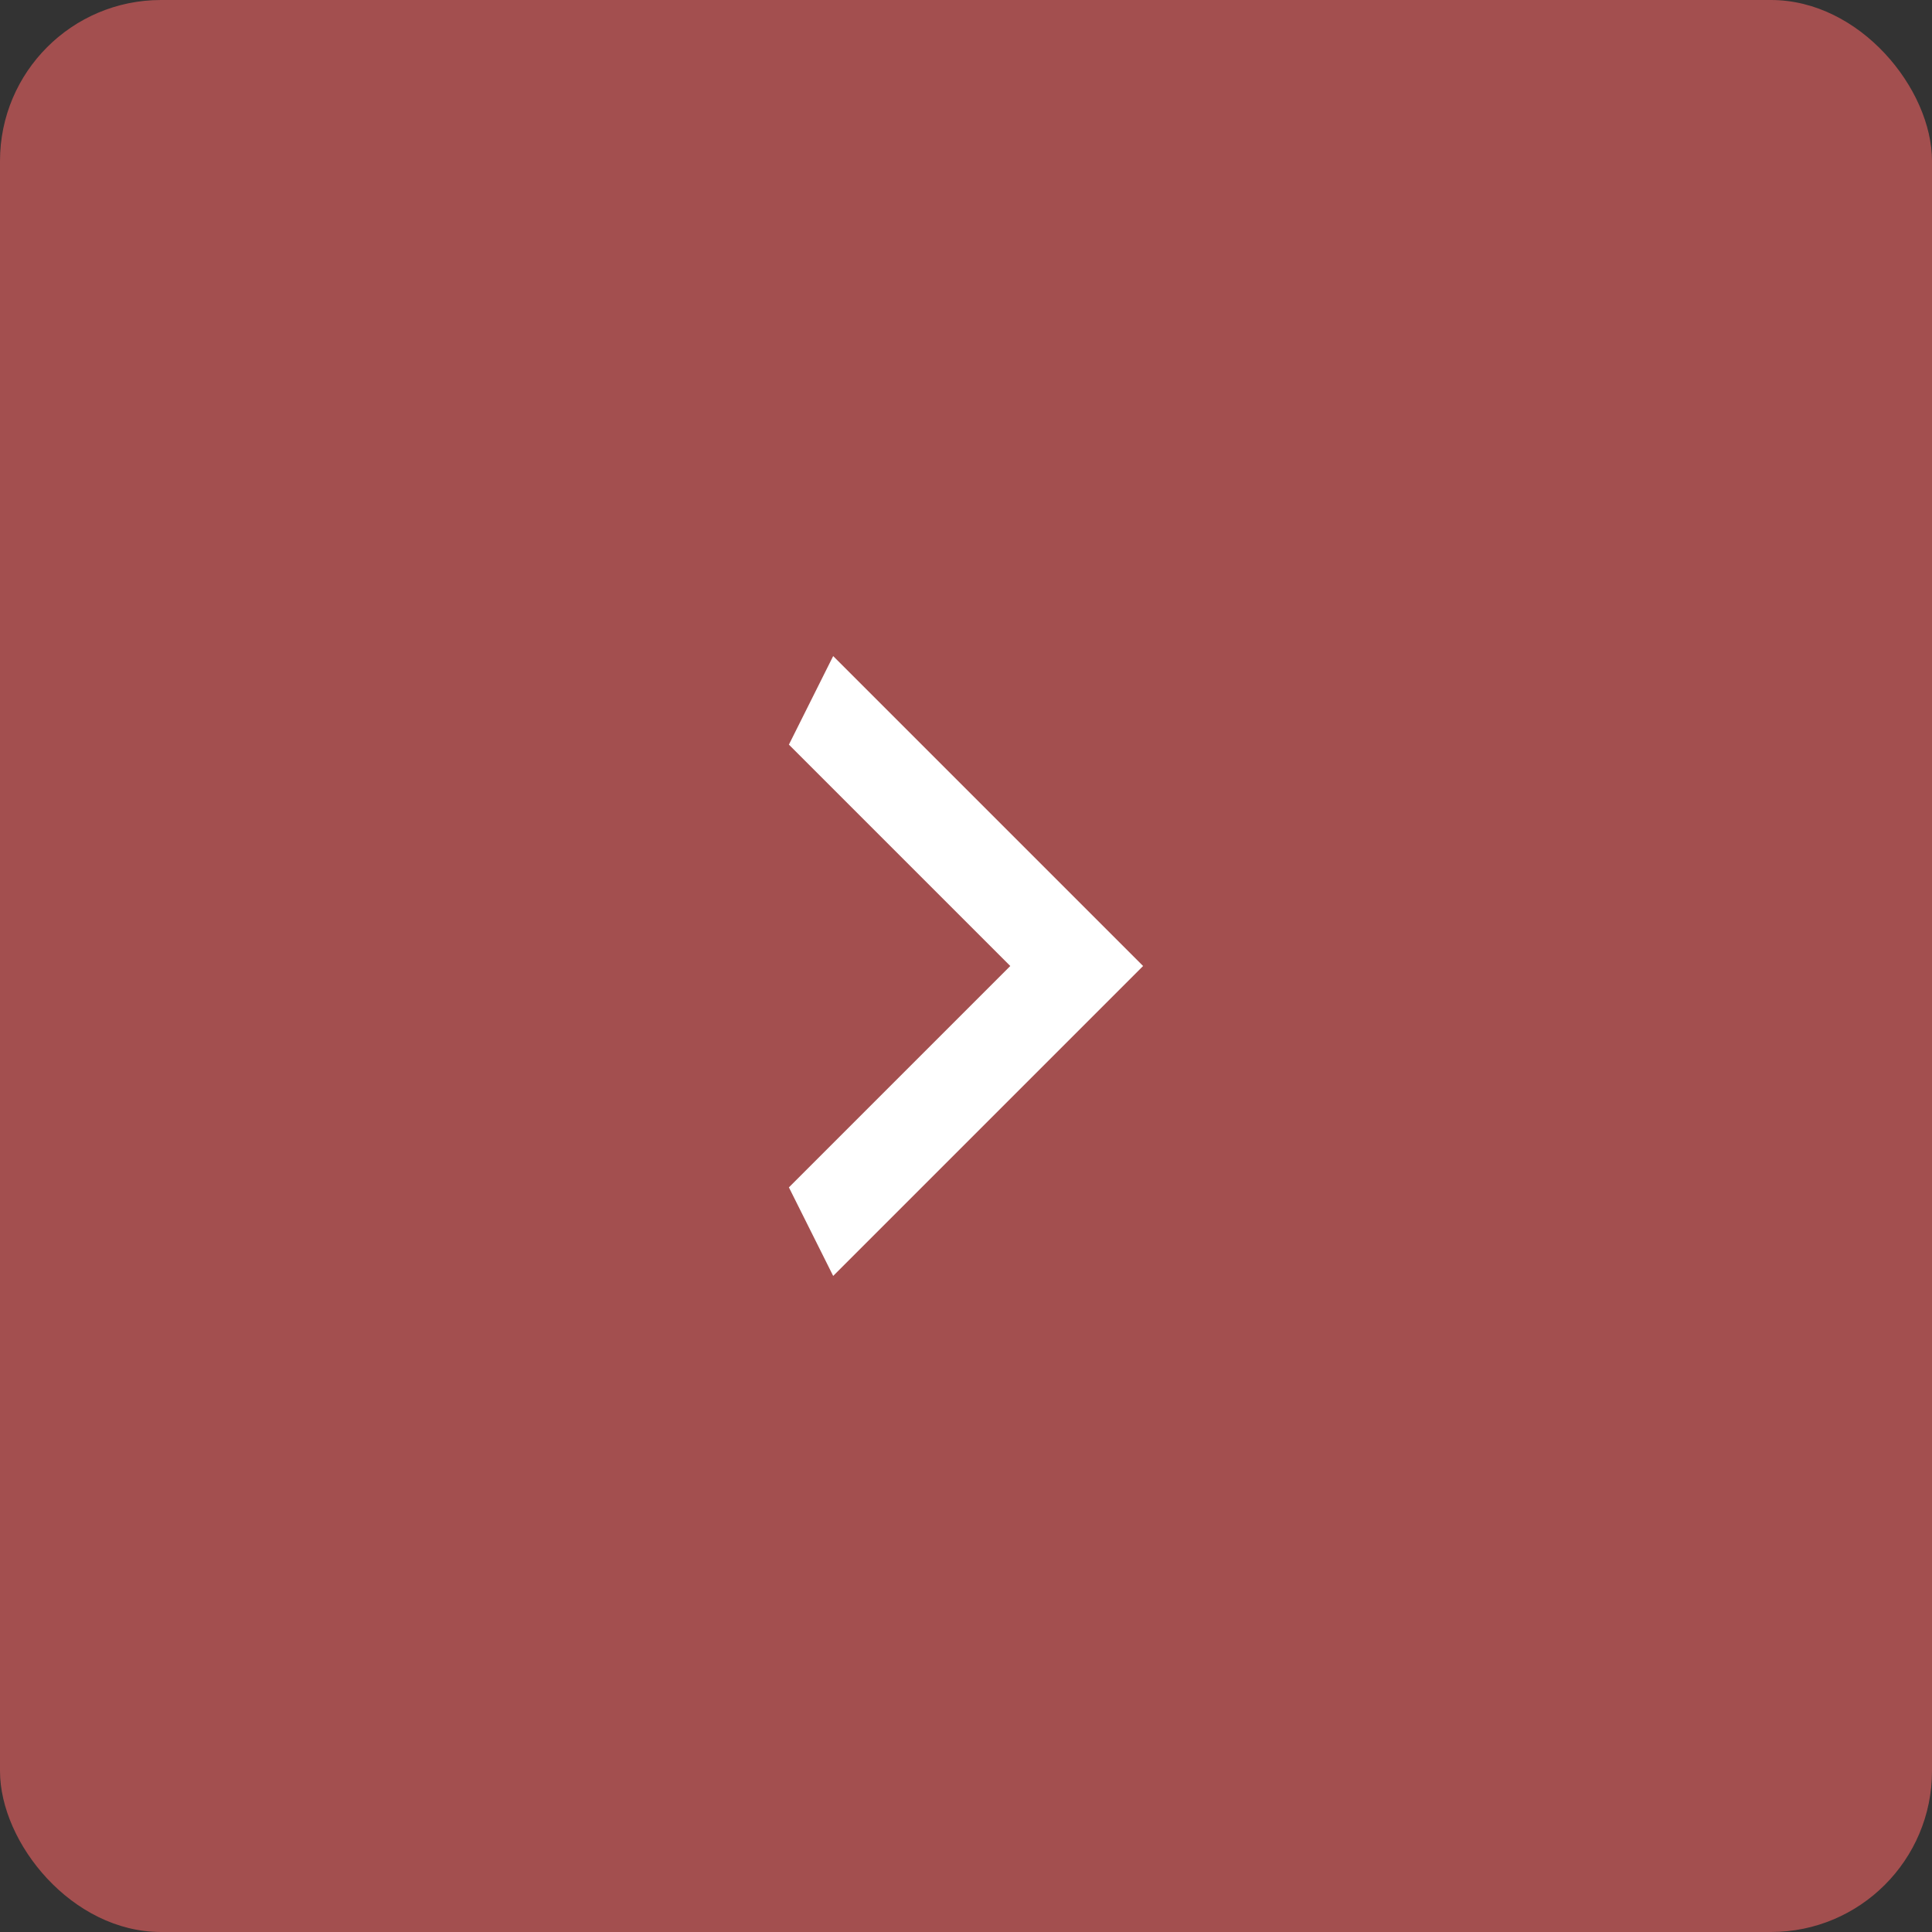 <svg width="48" height="48" viewBox="0 0 48 48" fill="none" xmlns="http://www.w3.org/2000/svg">
<rect x="0" y="0" width="48" height="48" fill="#333333" stroke="none"/>
<rect width="48" height="48" rx="4" fill="#A34F4F"/>
<path d="M19.6 29.5L25.1 24L19.6 18.5L20.7 16.3L28.4 24L20.7 31.7L19.6 29.5Z" fill="white"/>
</svg>
